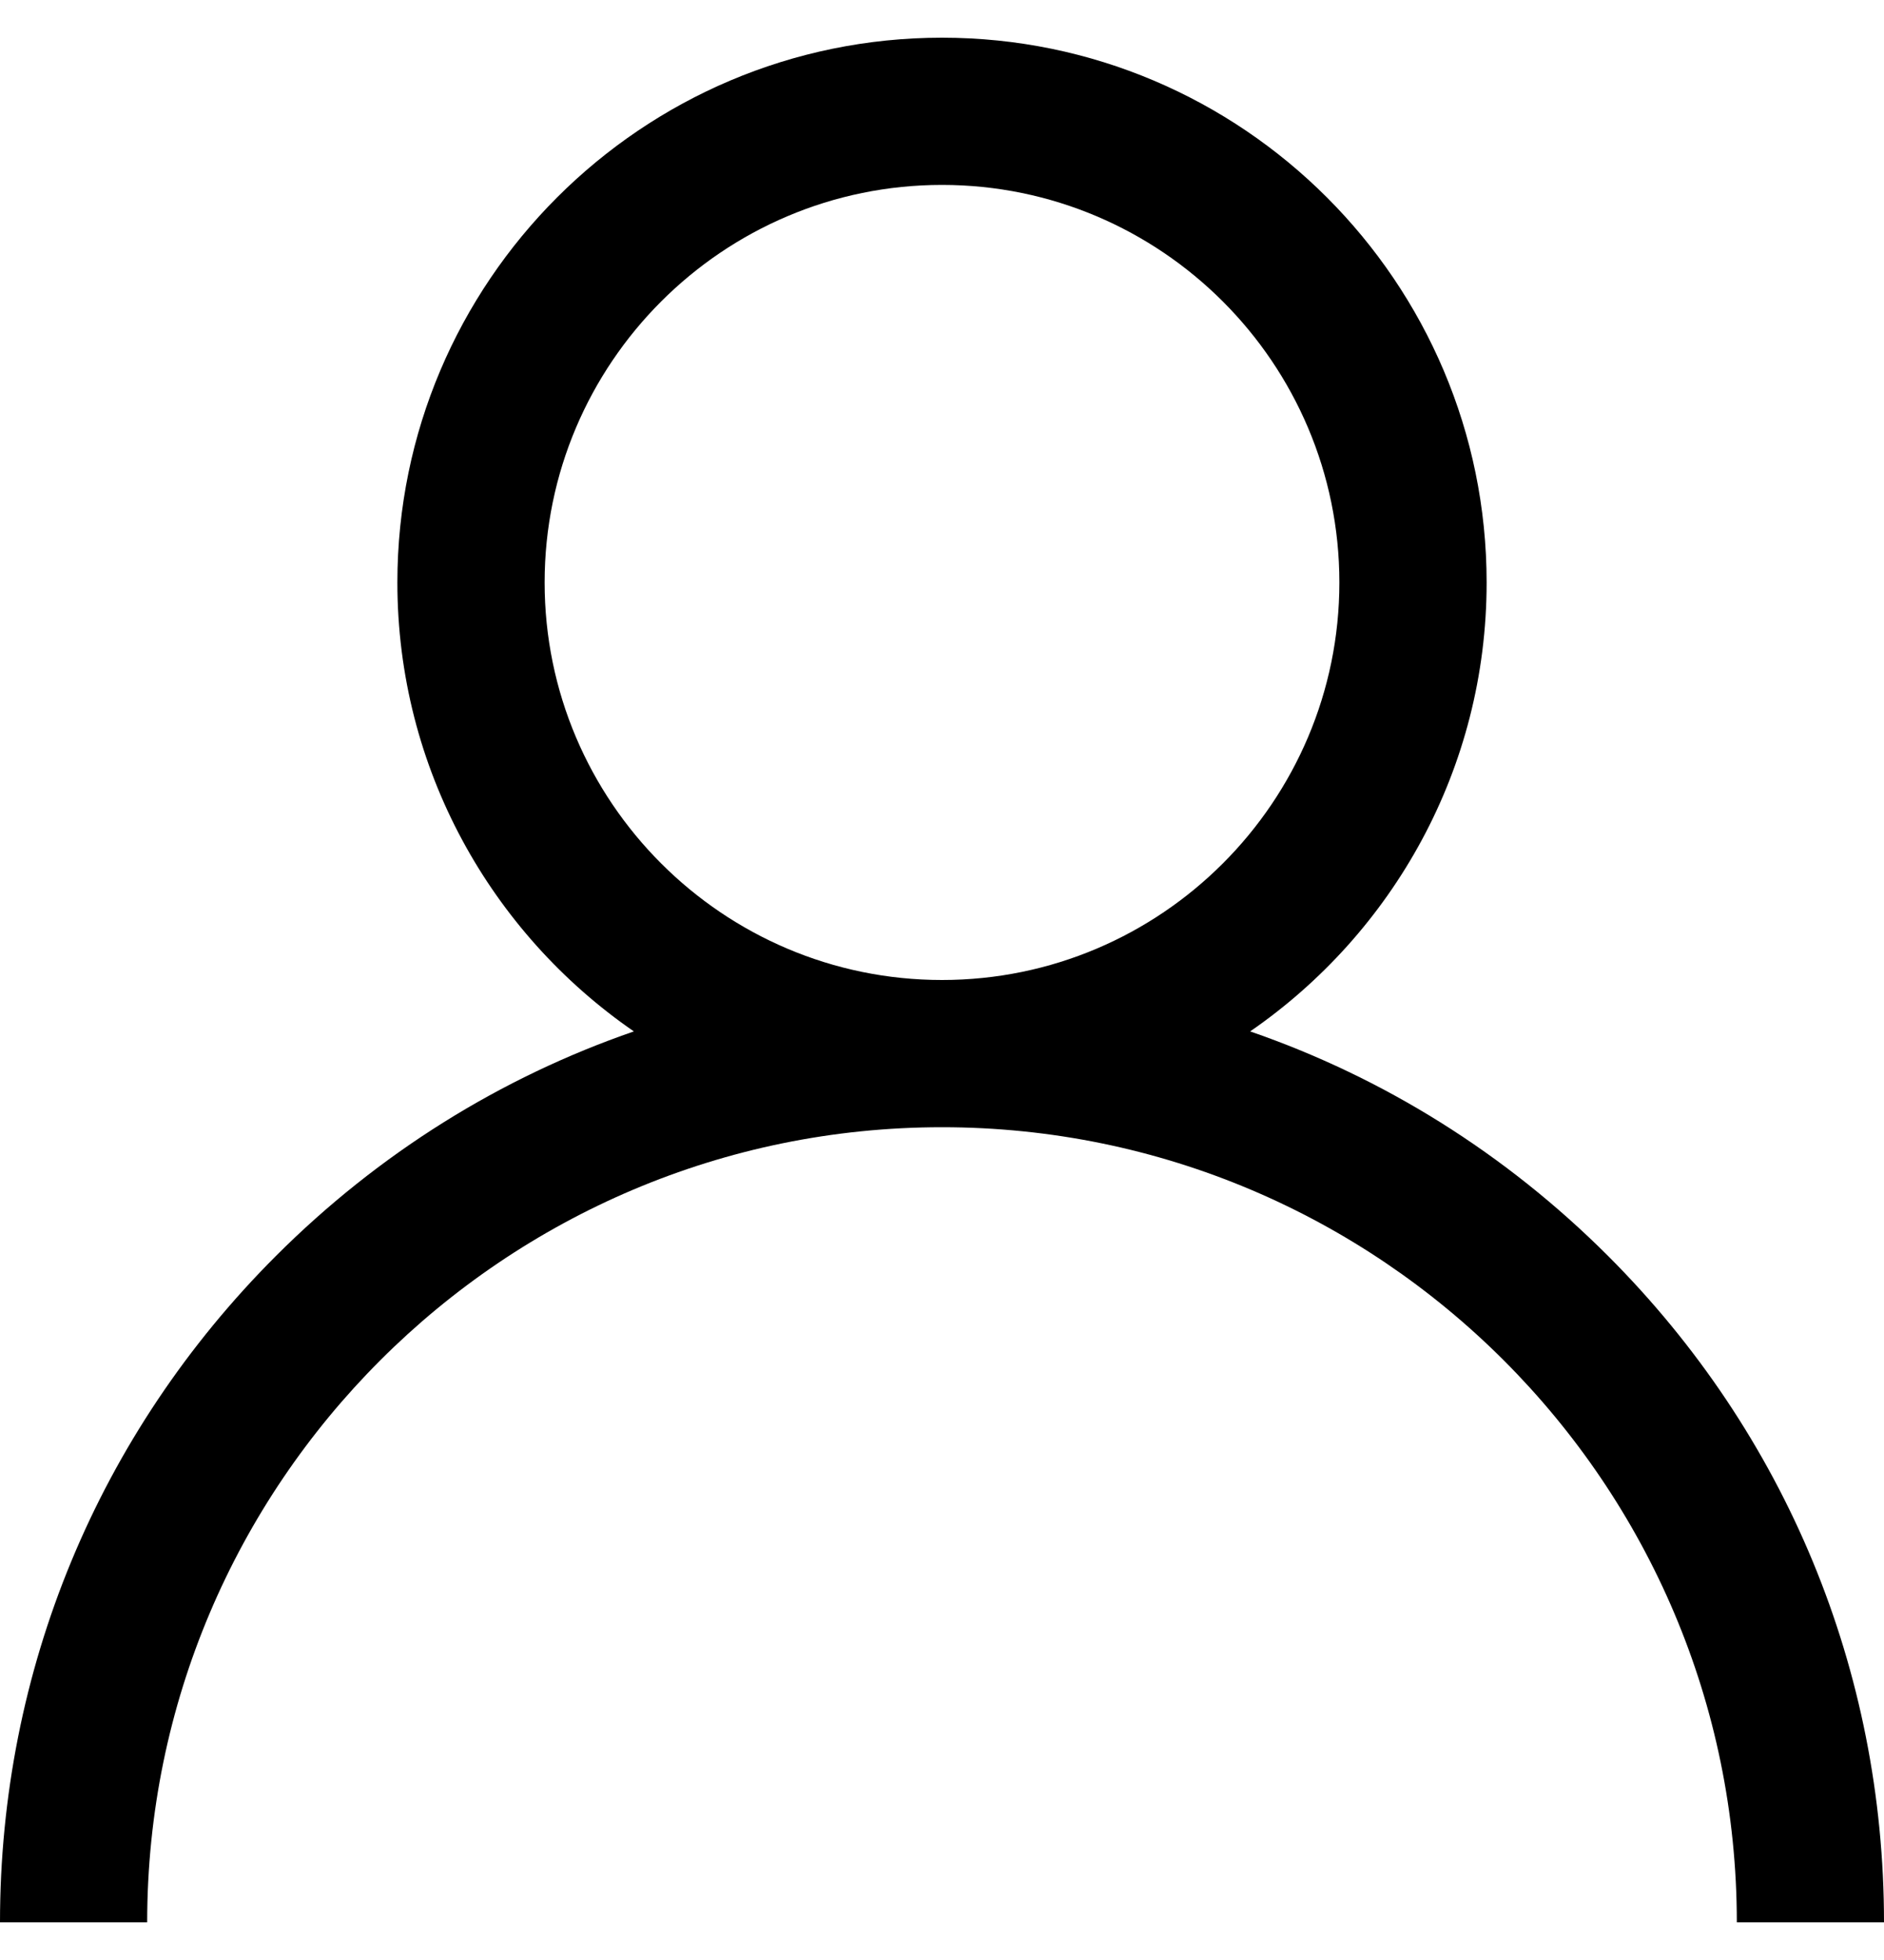 <svg width="25" height="26" viewBox="0 0 25 26" fill="none" xmlns="http://www.w3.org/2000/svg">
<g clip-path="url(#clip0)">
<path d="M21.339 16.661C19.977 15.3 18.357 14.292 16.589 13.682C18.483 12.377 19.727 10.195 19.727 7.727C19.727 3.742 16.485 0.5 12.5 0.5C8.515 0.5 5.273 3.742 5.273 7.727C5.273 10.195 6.518 12.377 8.411 13.682C6.643 14.292 5.023 15.3 3.661 16.661C1.3 19.022 0 22.161 0 25.5H1.953C1.953 19.684 6.684 14.953 12.5 14.953C18.316 14.953 23.047 19.684 23.047 25.5H25C25 22.161 23.7 19.022 21.339 16.661ZM12.5 13C9.592 13 7.227 10.634 7.227 7.727C7.227 4.819 9.592 2.453 12.5 2.453C15.408 2.453 17.773 4.819 17.773 7.727C17.773 10.634 15.408 13 12.5 13Z" fill="black"/>
</g>
<defs>
<clipPath id="clip0">
<rect width="25" height="25" fill="white" transform="translate(0 0.5)"/>
</clipPath>
</defs>
</svg>
